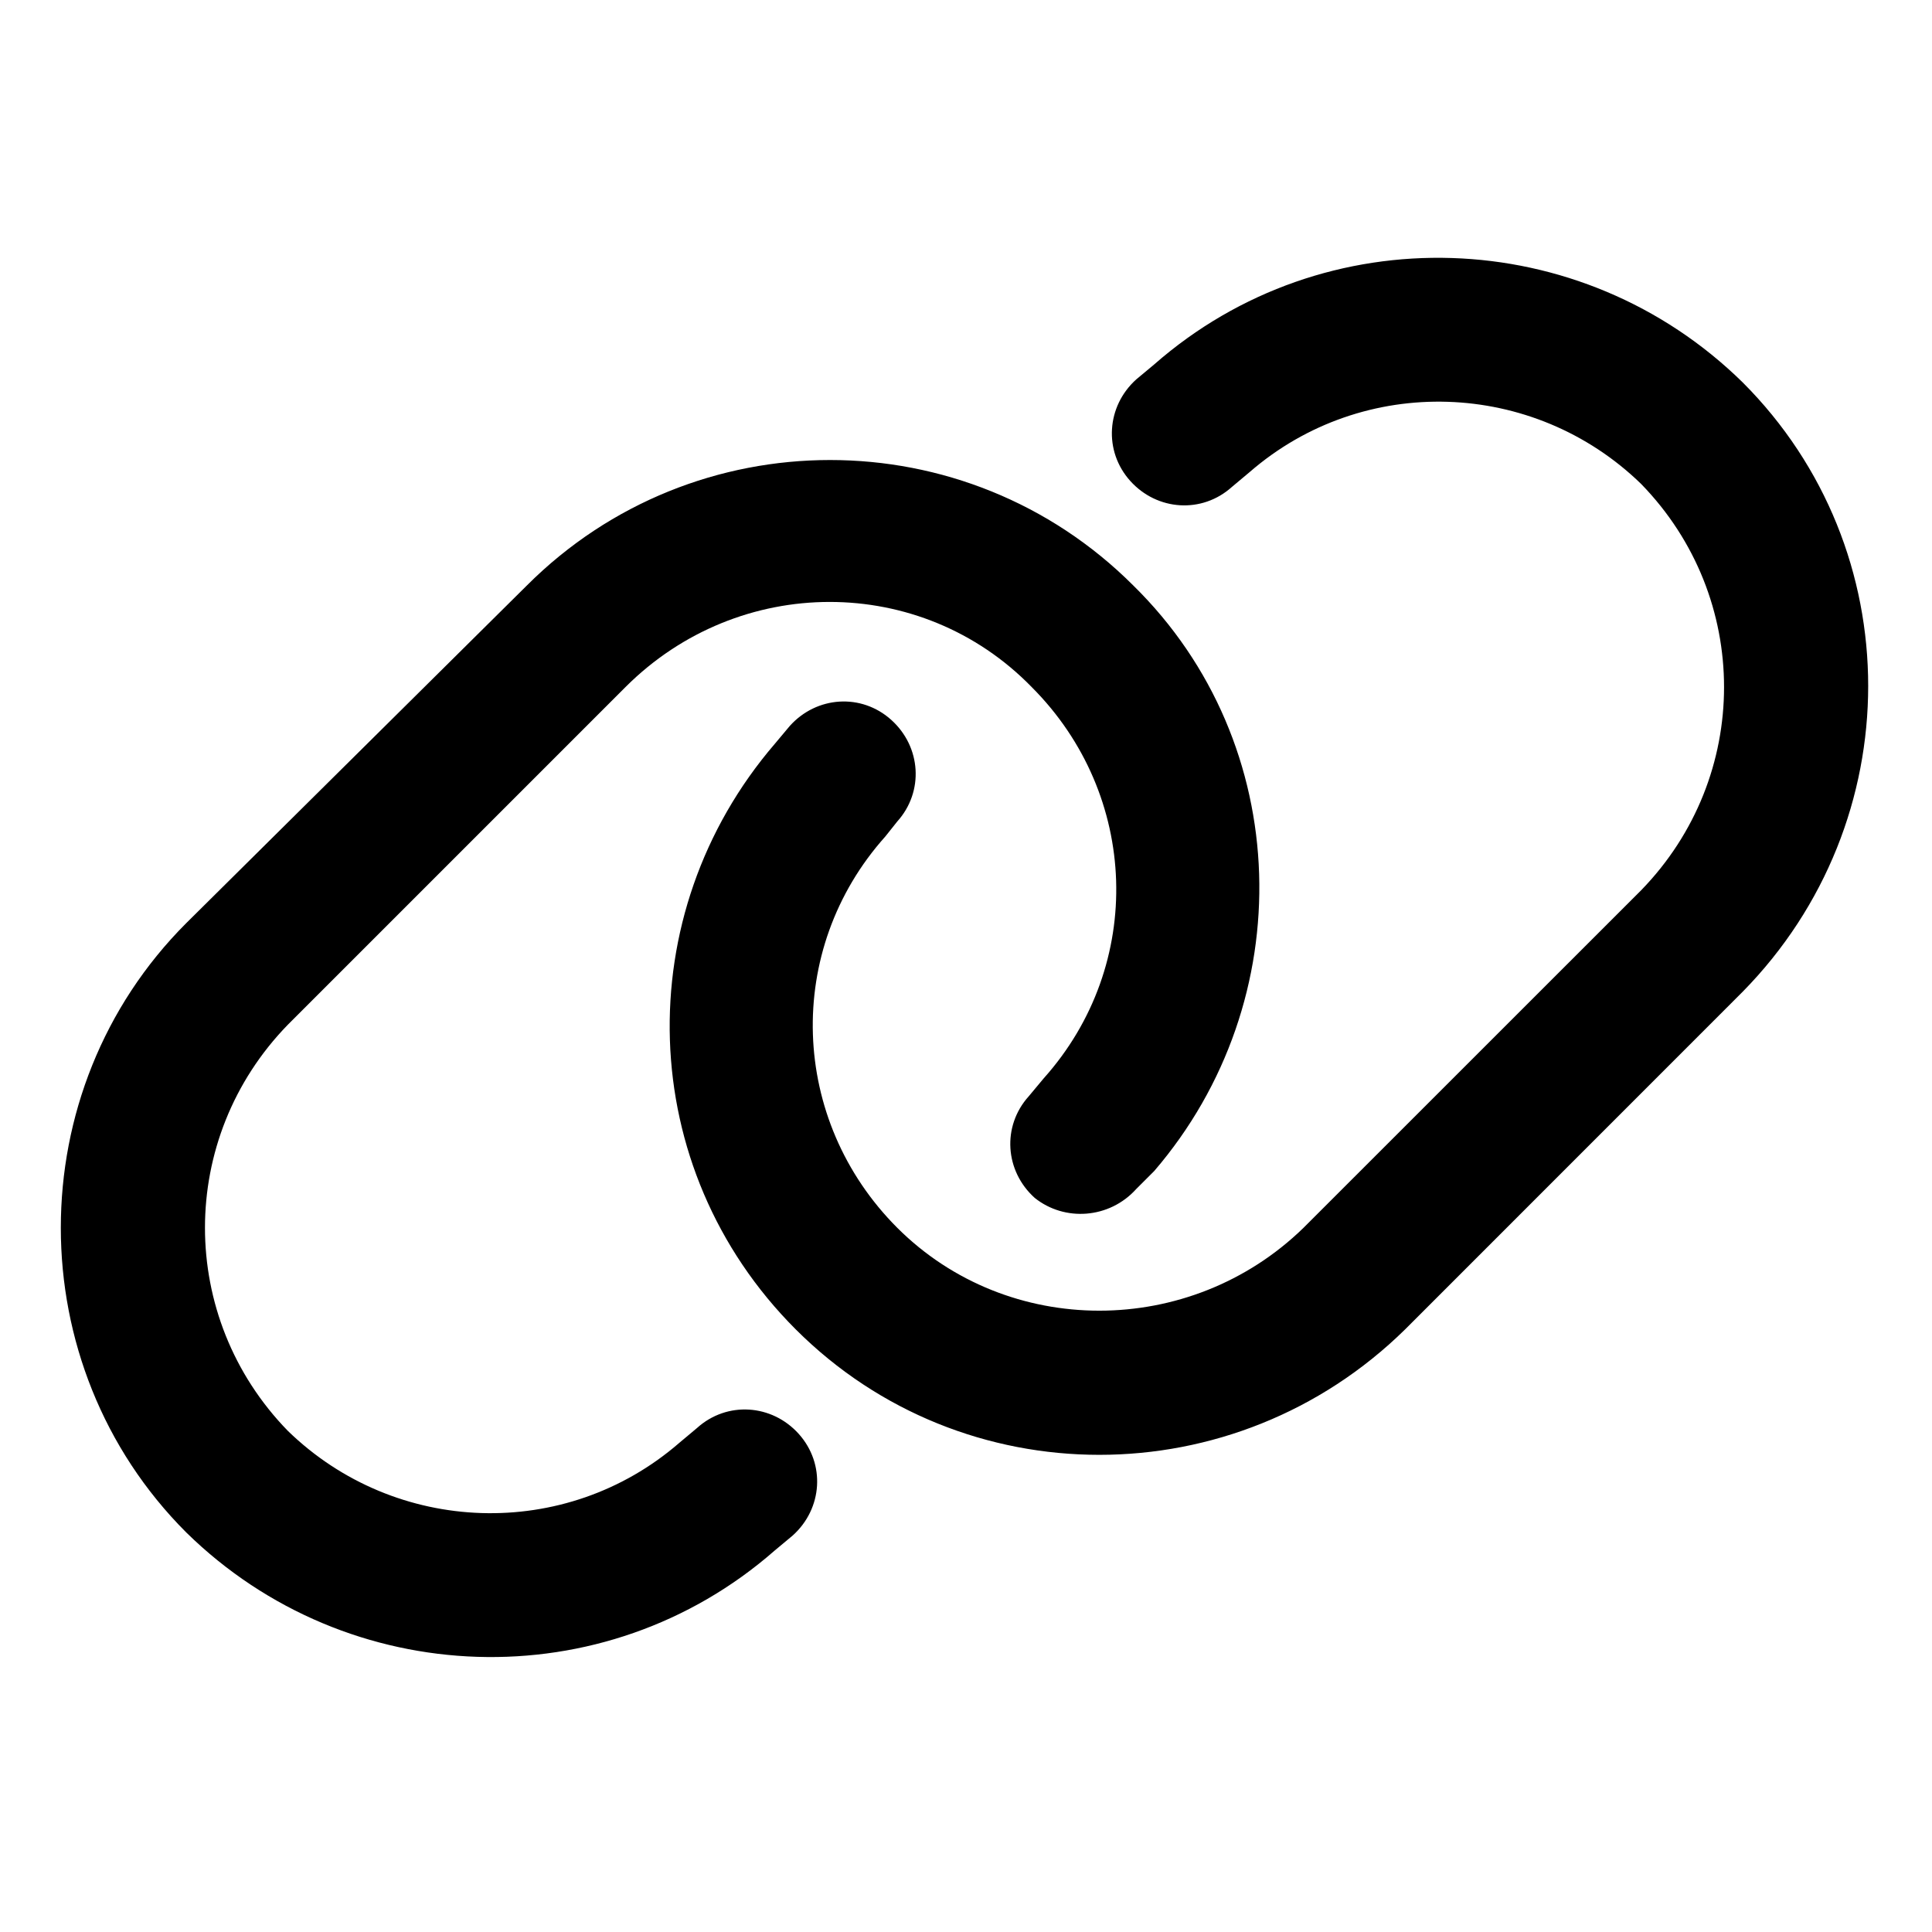 <svg width="24" height="24" viewBox="0 0 24 24" fill="currentColor" xmlns="http://www.w3.org/2000/svg">
<path d="M6.545 7.273C8.623 5.195 12 5.195 14.078 7.273C16.082 9.24 16.156 12.432 14.338 14.547L14.115 14.77C13.781 15.141 13.225 15.178 12.854 14.881C12.482 14.547 12.445 13.99 12.779 13.619L12.965 13.396C14.227 11.986 14.152 9.871 12.816 8.535C11.443 7.125 9.18 7.125 7.77 8.535L3.576 12.729C2.203 14.139 2.203 16.365 3.576 17.775C4.912 19.074 7.027 19.148 8.438 17.924L8.66 17.738C9.031 17.404 9.588 17.441 9.922 17.812C10.256 18.184 10.219 18.74 9.848 19.074L9.625 19.26C7.51 21.115 4.318 21.004 2.314 19.037C0.236 16.959 0.236 13.545 2.314 11.467L6.545 7.273ZM17.455 16.514C15.34 18.592 11.963 18.592 9.885 16.514C7.881 14.51 7.807 11.355 9.625 9.24L9.811 9.018C10.145 8.646 10.701 8.609 11.072 8.943C11.443 9.277 11.48 9.834 11.146 10.205L10.998 10.391C9.736 11.801 9.811 13.916 11.146 15.252C12.52 16.625 14.783 16.625 16.193 15.252L20.387 11.059C21.76 9.648 21.76 7.422 20.387 6.012C19.051 4.713 16.936 4.639 15.525 5.863L15.303 6.049C14.932 6.383 14.375 6.346 14.041 5.975C13.707 5.604 13.744 5.047 14.115 4.713L14.338 4.527C16.453 2.672 19.645 2.783 21.648 4.75C23.727 6.828 23.727 10.205 21.648 12.32L17.455 16.514Z" fill="currentColor"/>
</svg>
